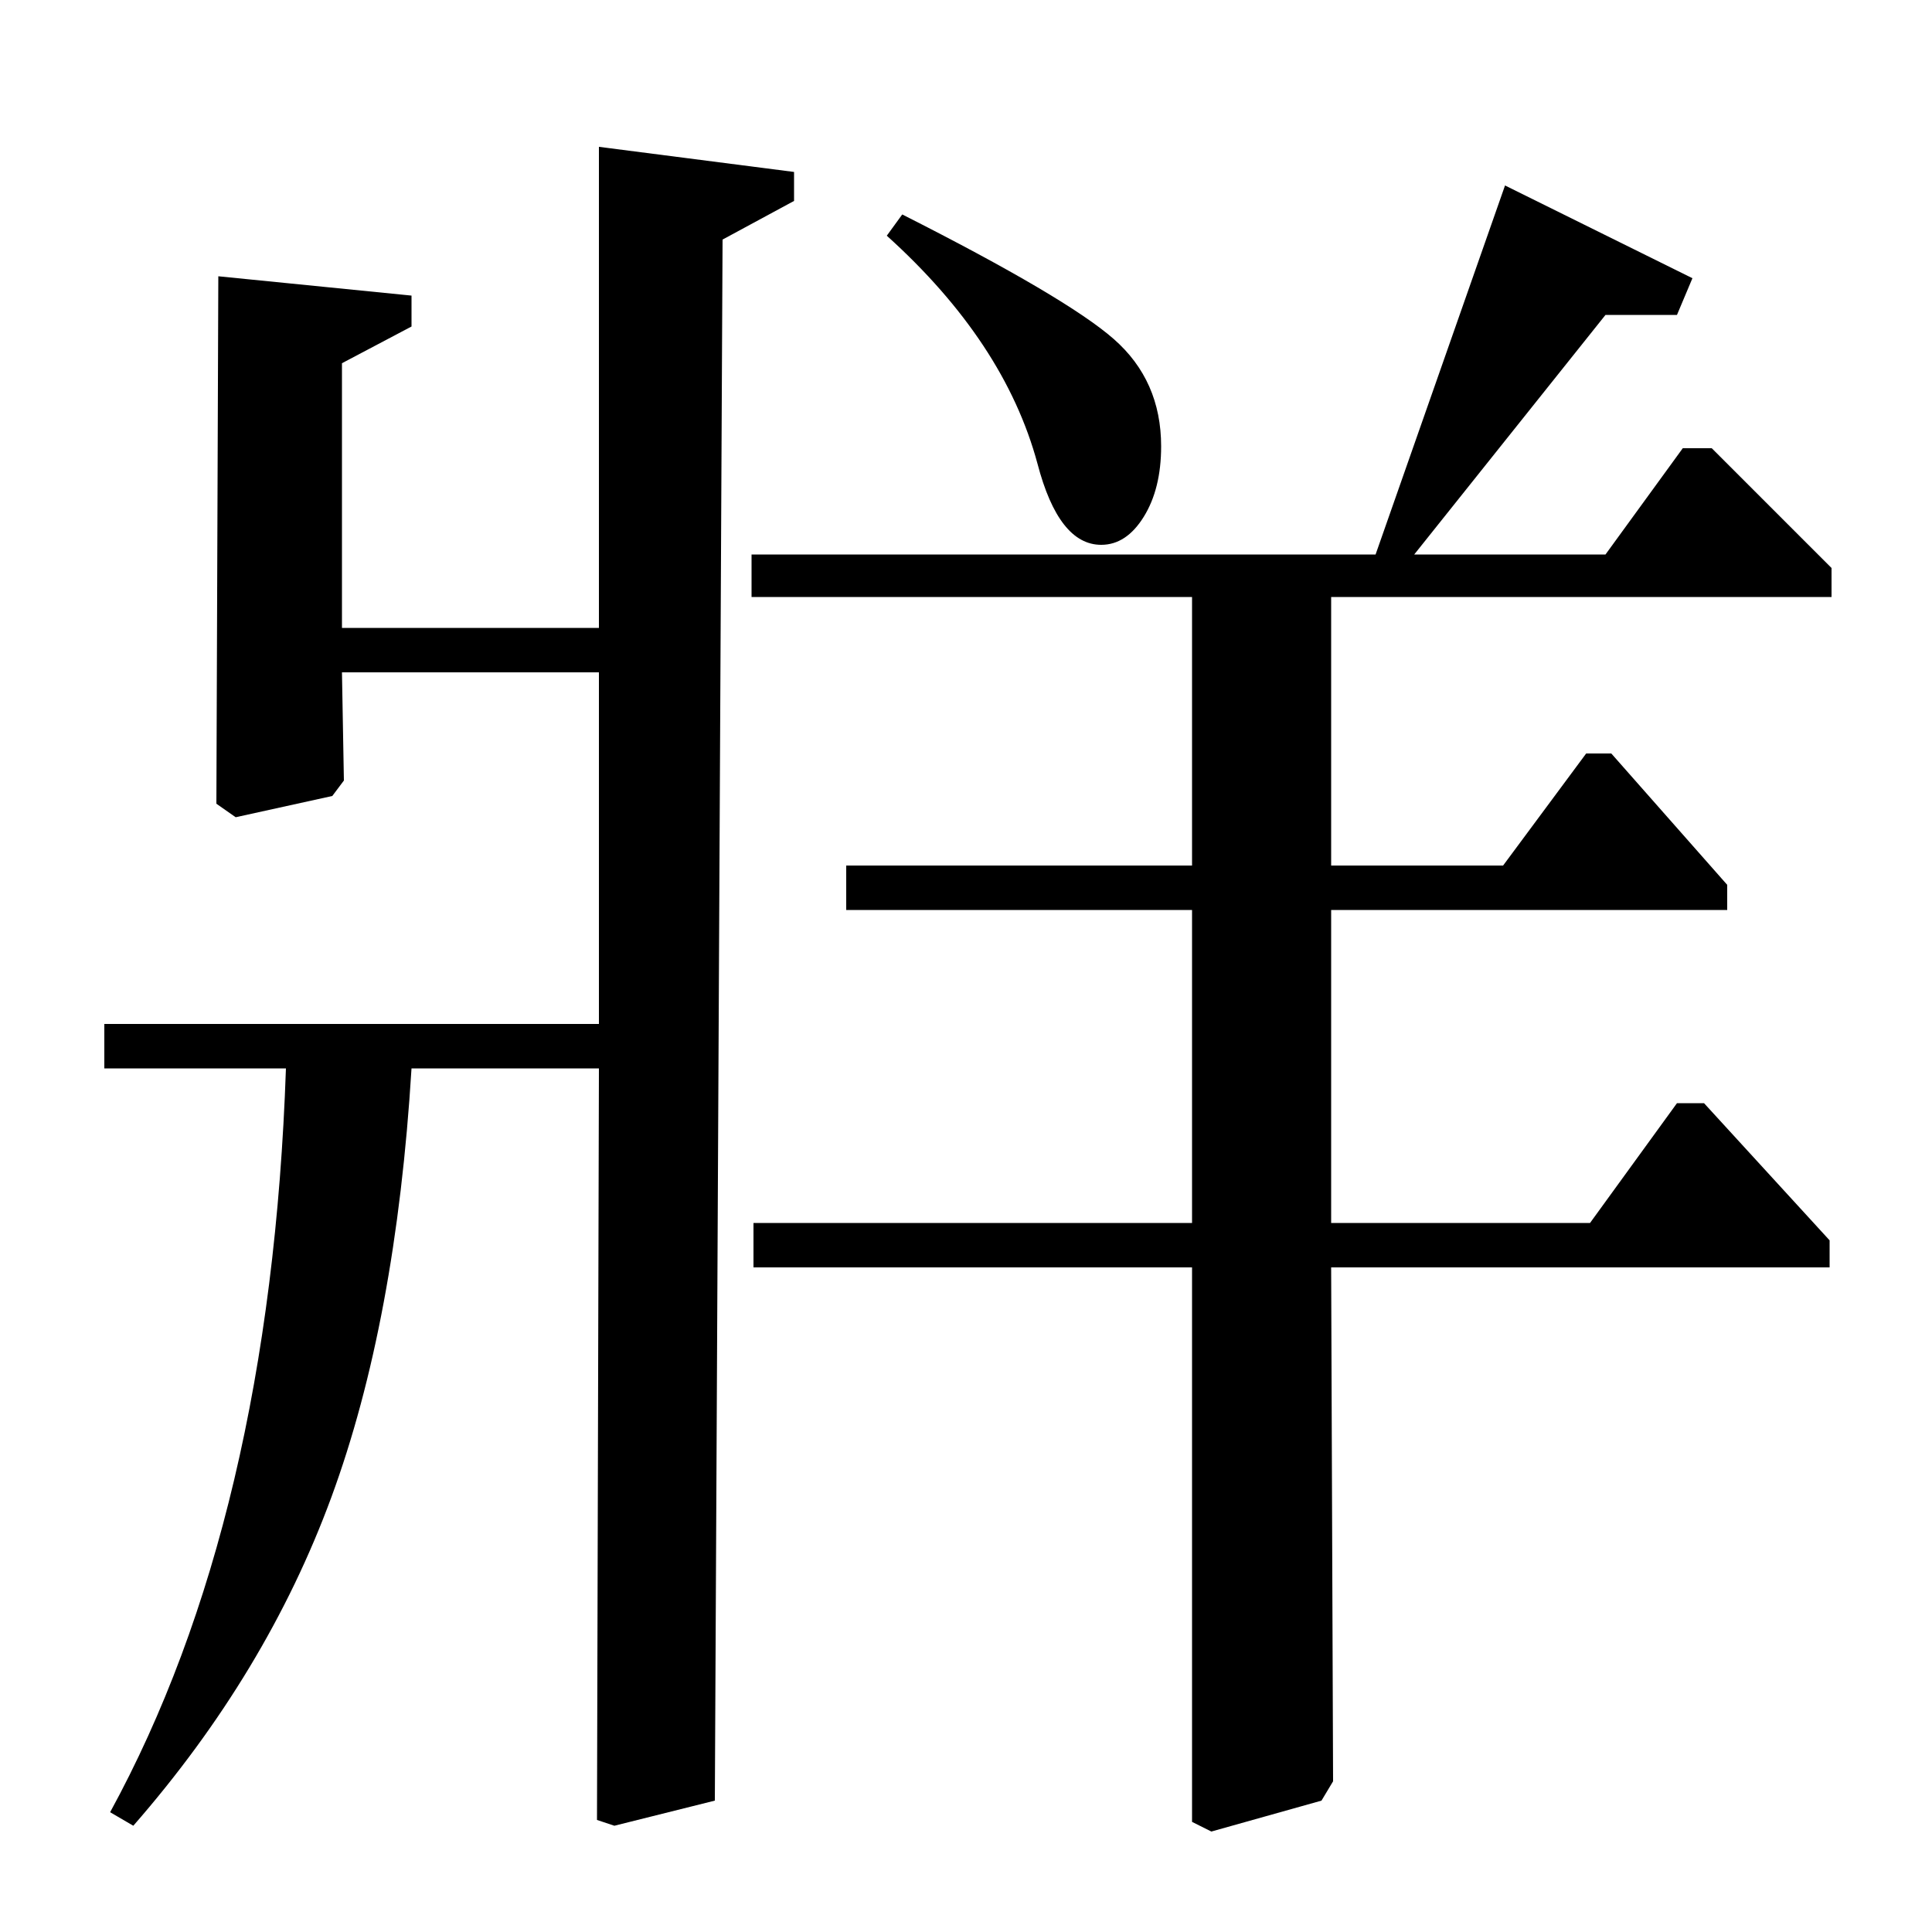 <?xml version="1.0" standalone="no"?>
<!DOCTYPE svg PUBLIC "-//W3C//DTD SVG 1.1//EN" "http://www.w3.org/Graphics/SVG/1.1/DTD/svg11.dtd" >
<svg xmlns="http://www.w3.org/2000/svg" xmlns:xlink="http://www.w3.org/1999/xlink" version="1.1" viewBox="0 -140 1000 1000">
  <g transform="matrix(1 0 0 -1 0 860)">
   <path fill="currentColor"
d="M712 713l67 191l97 -48l-8 -19h-37l-99 -124h99l40 55h15l62 -62v-15h-259v-139h89l43 58h13l60 -68v-13h-205v-162h134l45 62h14l65 -71v-14h-258l1 -266l-6 -10l-57 -16l-10 5v287h-227v23h227v162h-179v23h179v139h-228v22h323zM459 878l8 11q85 -43 109.5 -64.5
t24.5 -55.5q0 -22 -9 -36.5t-22 -14.5q-22 0 -33 42q-17 63 -78 118zM113 857l100 -10v-16l-36 -19v-137h133v249l101 -13v-15l-37 -20l-4 -808l-52 -13l-9 3l1 389h-97q-8 -131 -41.5 -222t-102.5 -170l-12 7q83 152 91 385h-94v23h256v182h-133l1 -56l-6 -8l-50 -11l-10 7
z" />
  </g>

</svg>
